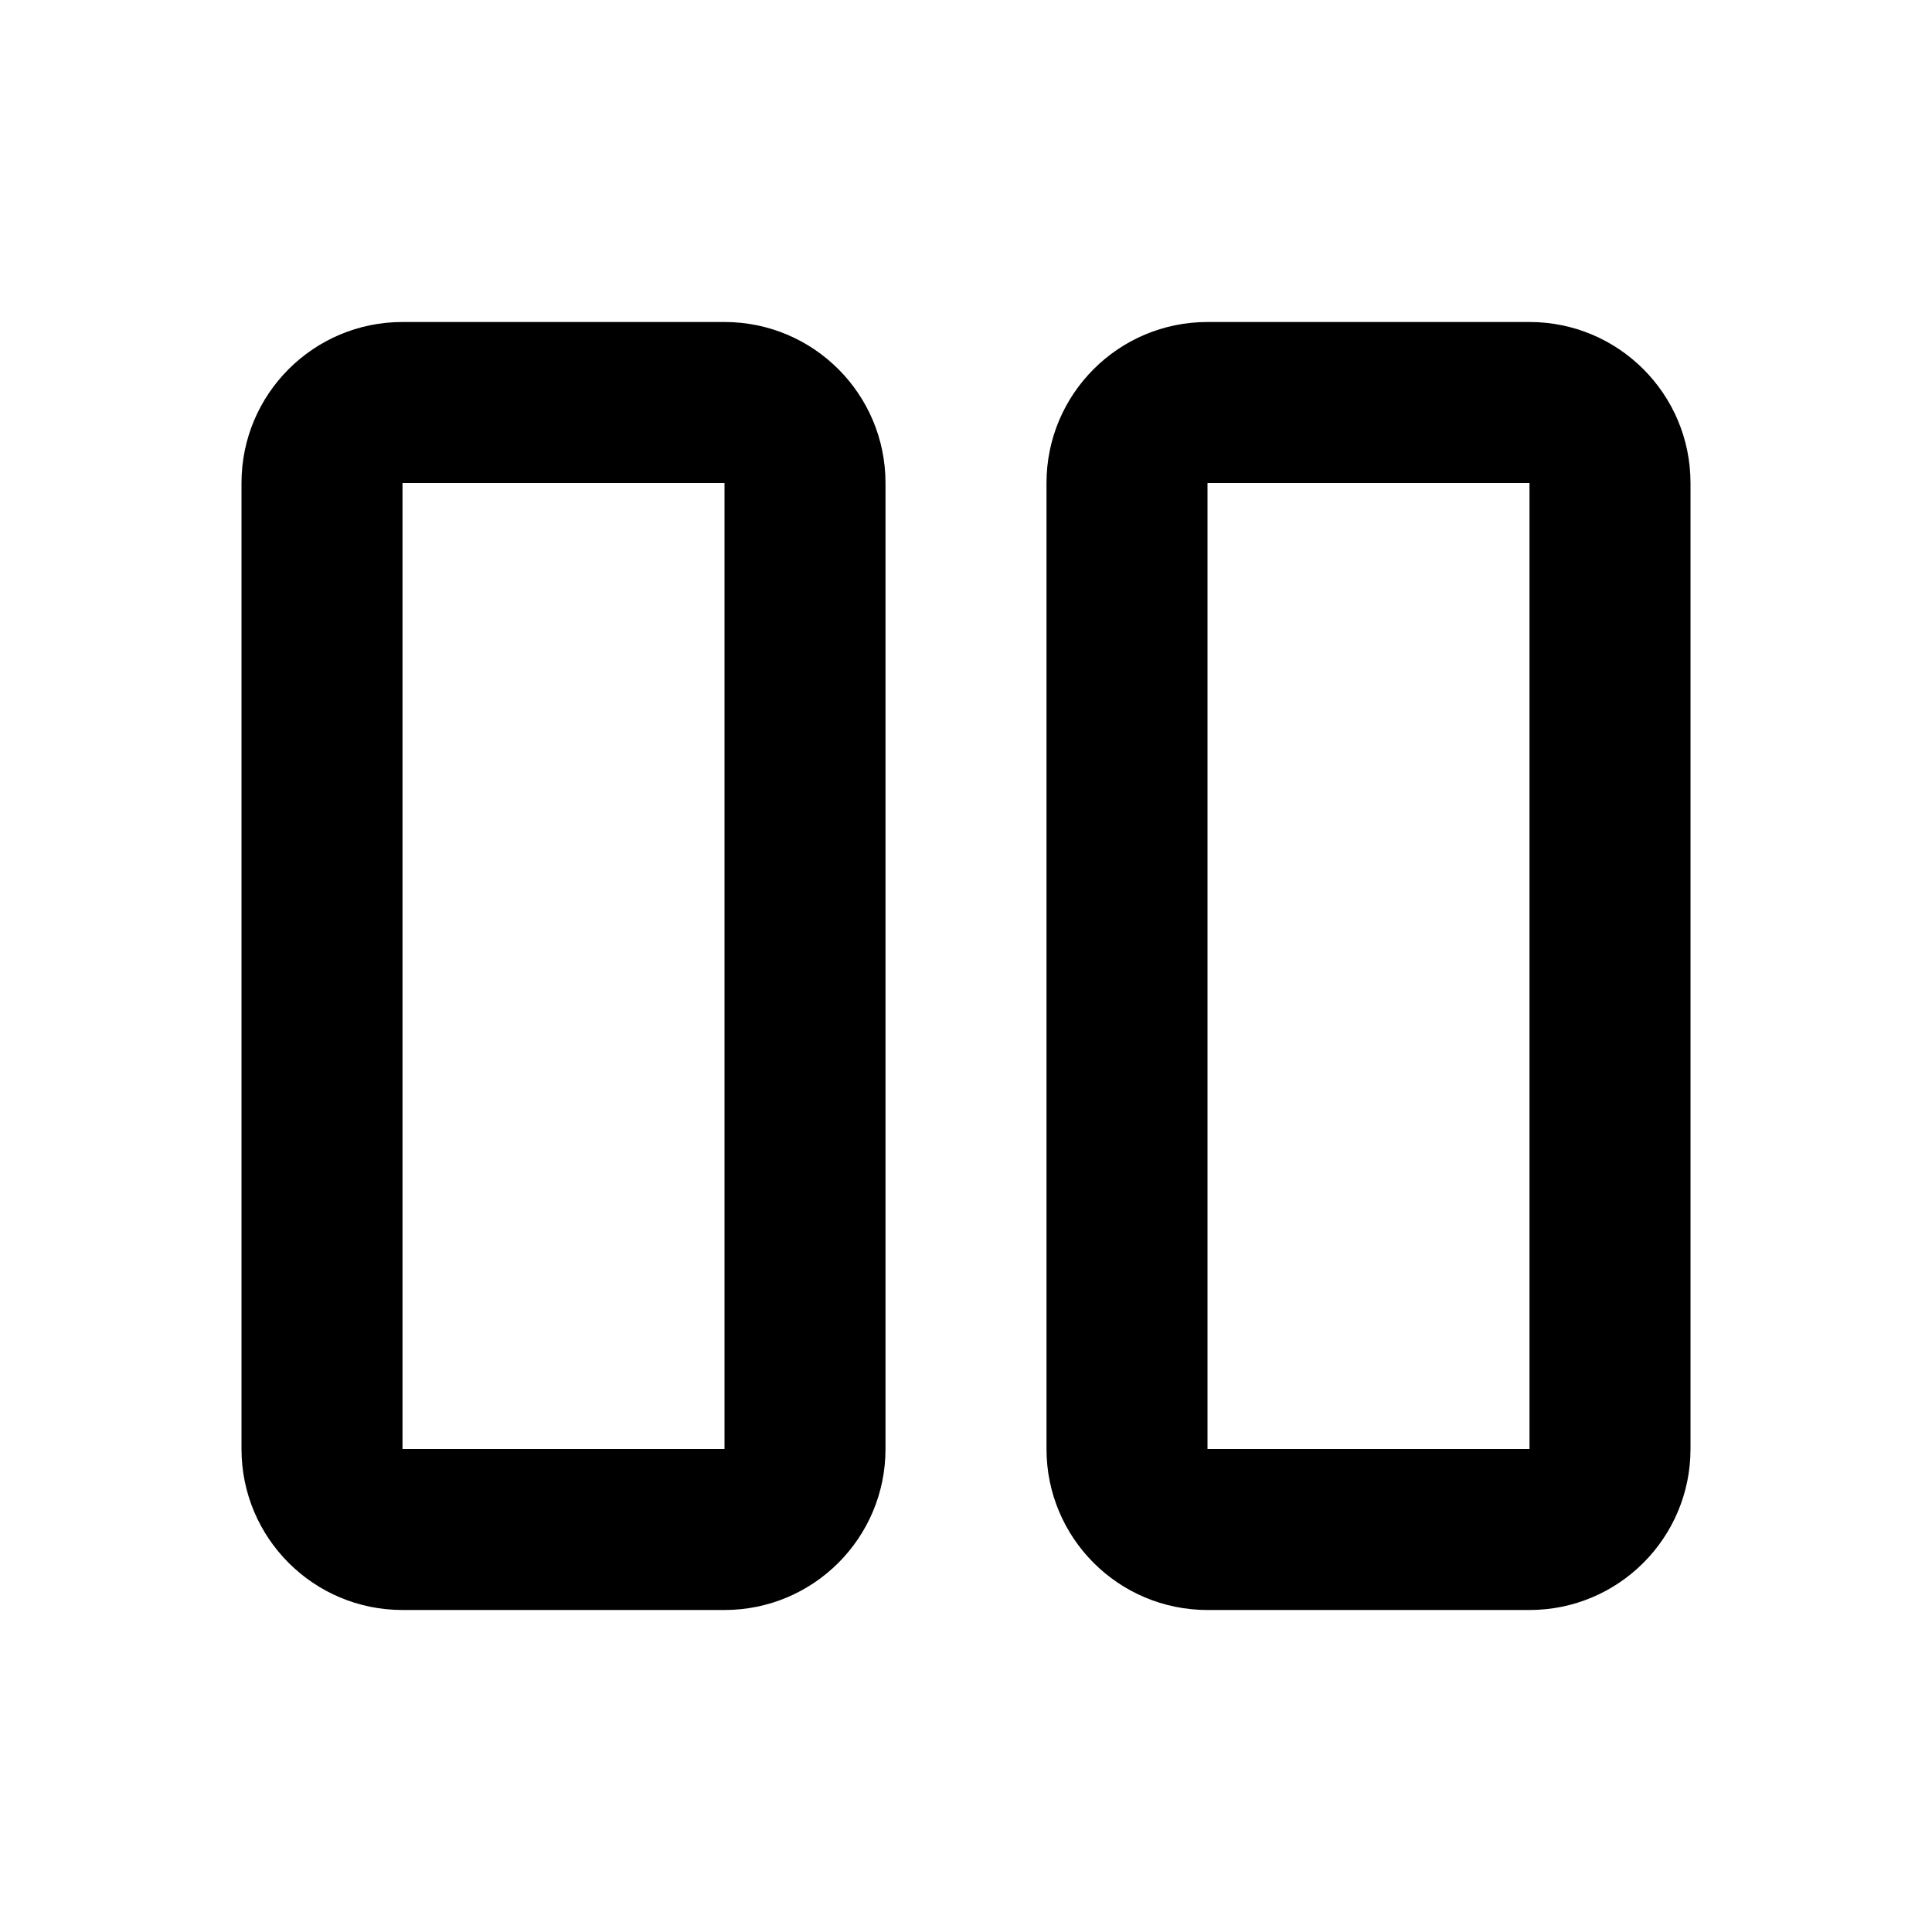 <svg width="24" height="24" viewBox="0 0 24 24" fill="currentColor" xmlns="http://www.w3.org/2000/svg">
<path fill-rule="evenodd" clip-rule="evenodd" d="M9 4C10.105 4 11 4.895 11 6V18C11 19.105 10.105 20 9 20H5C3.895 20 3 19.105 3 18V6C3 4.895 3.895 4 5 4H9ZM19 4C20.105 4 21 4.895 21 6V18C21 19.105 20.105 20 19 20H15C13.895 20 13 19.105 13 18V6C13 4.895 13.895 4 15 4H19ZM9 6H5V18H9V6ZM19 6H15V18H19V6Z" fill="currentColor"/>
</svg>
